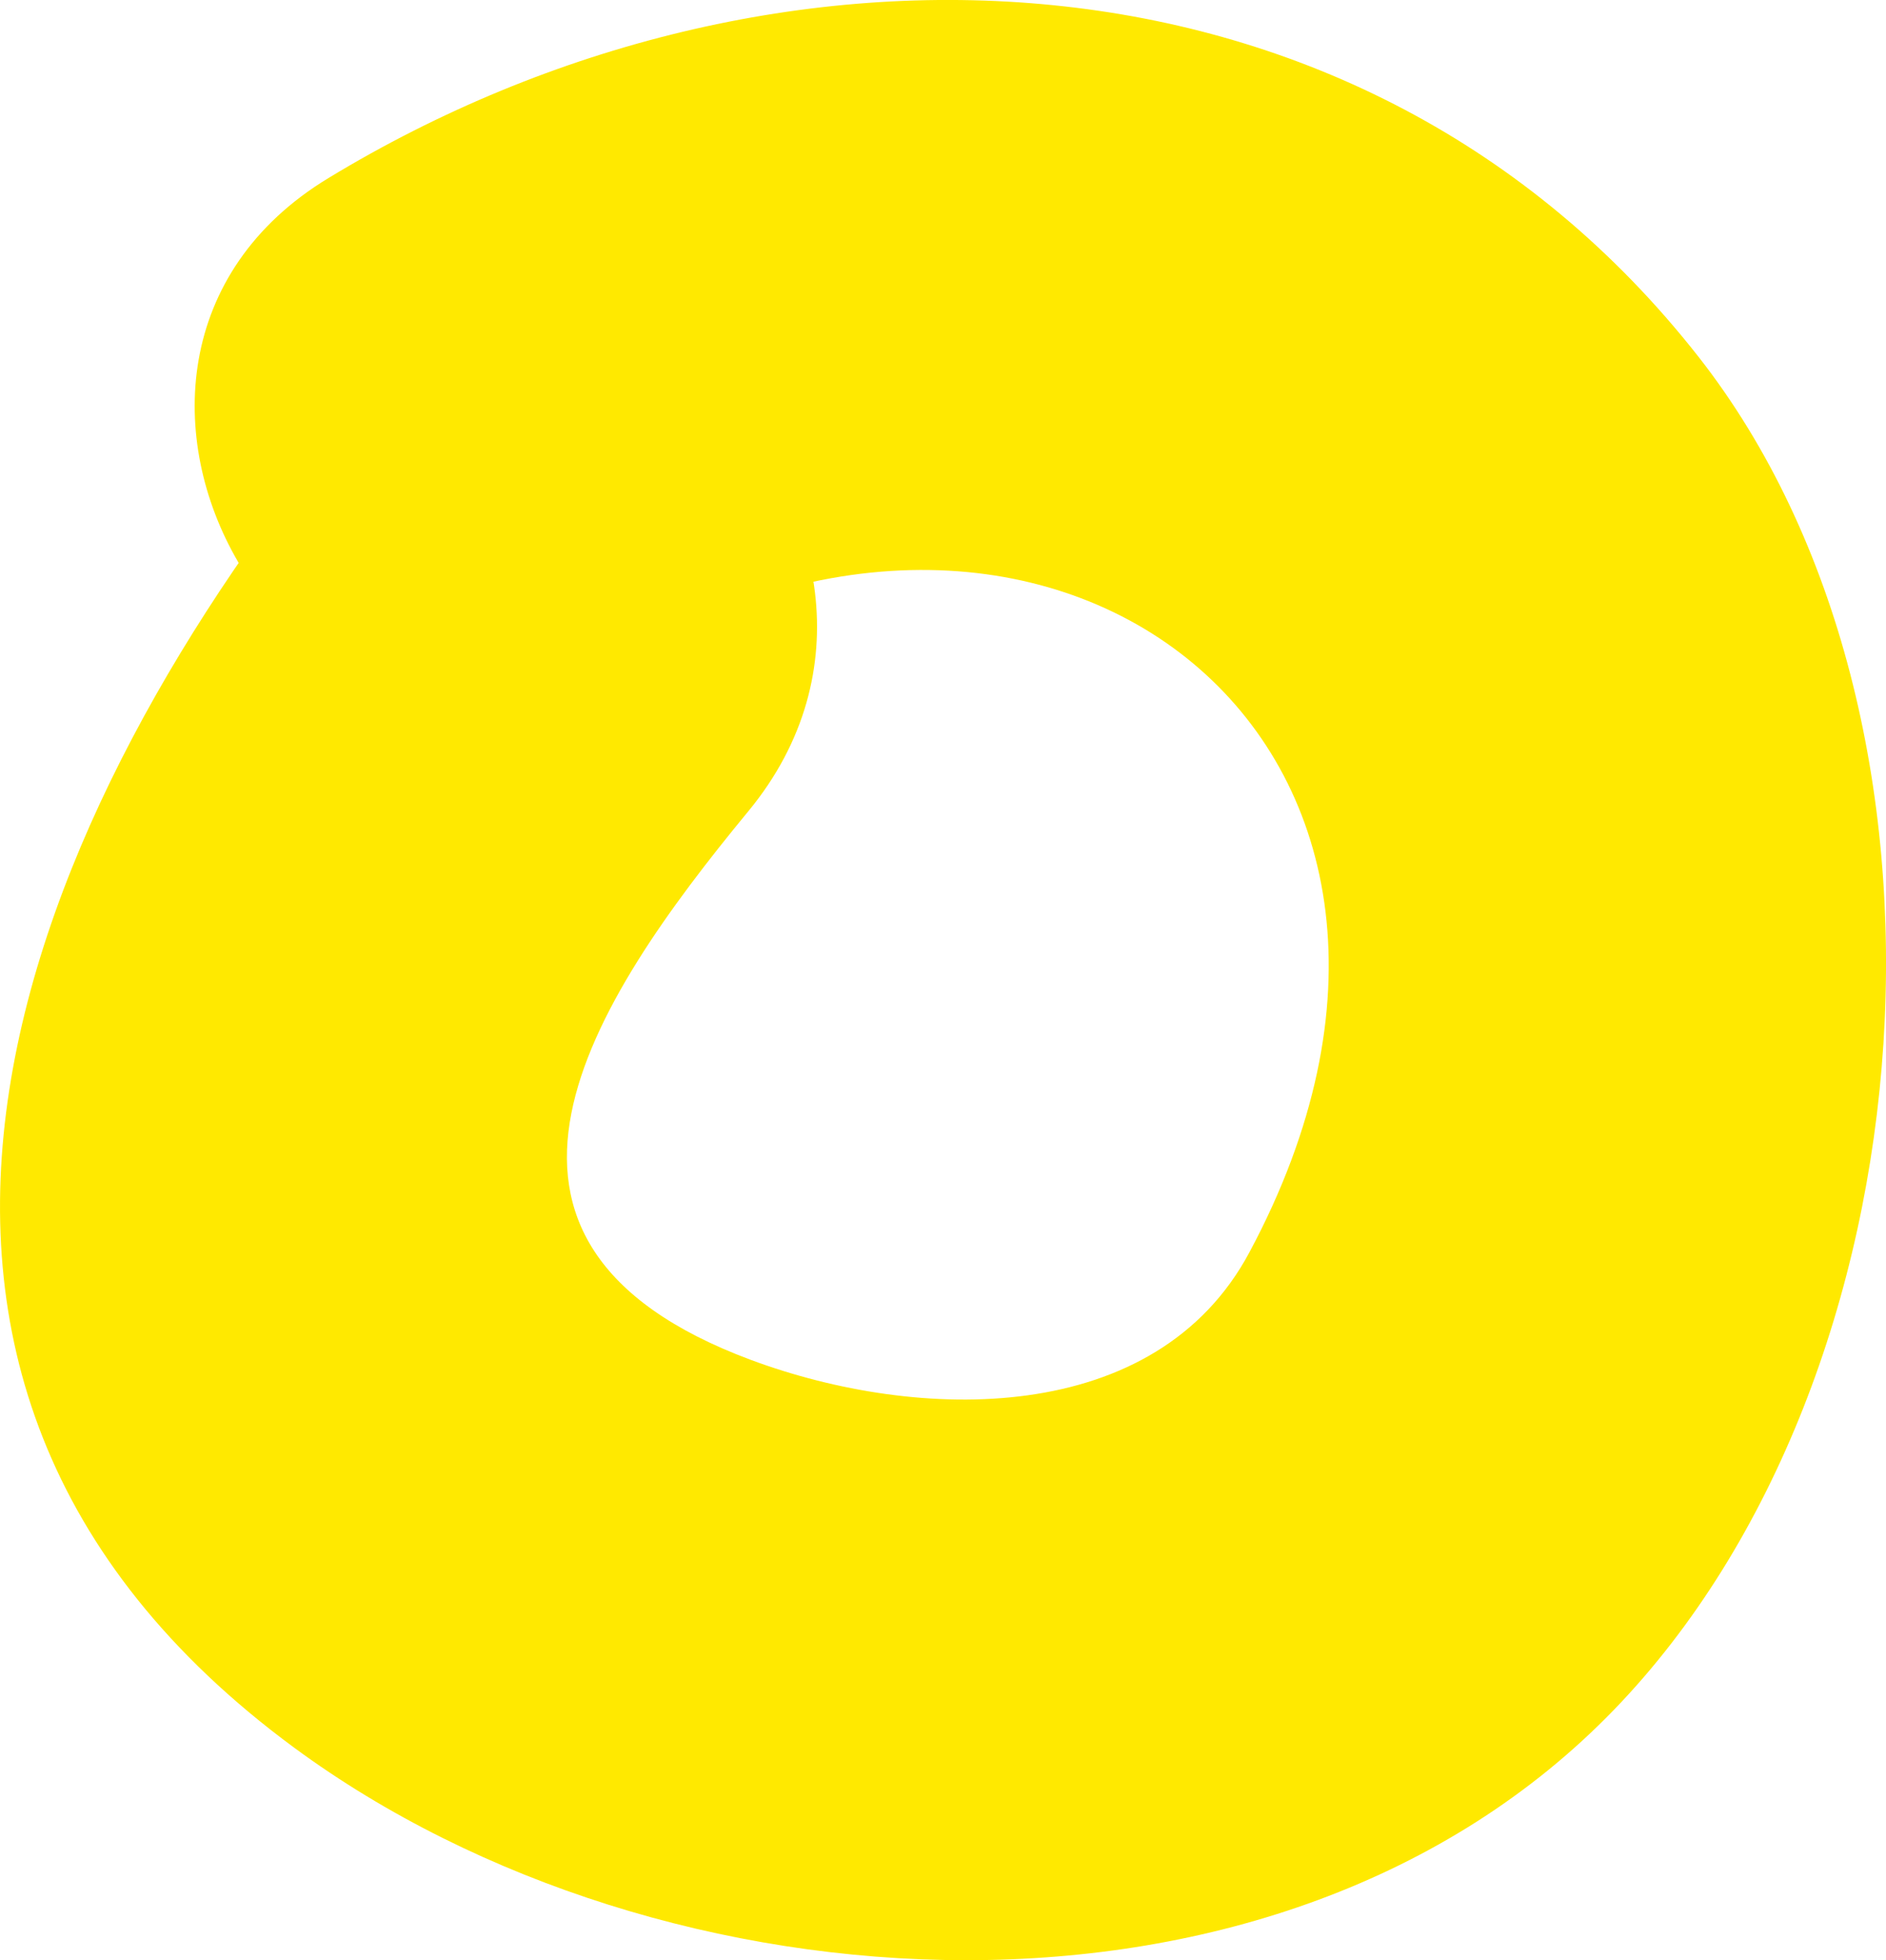 <svg xmlns="http://www.w3.org/2000/svg" xmlns:xlink="http://www.w3.org/1999/xlink" width="20.126" height="20.917" viewBox="0 0 20.126 20.917">
  <defs>
    <clipPath id="clip-path">
      <rect id="Rectángulo_20" data-name="Rectángulo 20" width="20.126" height="20.917" transform="translate(0 0)" fill="none"/>
    </clipPath>
  </defs>
  <g id="Grupo_31" data-name="Grupo 31" transform="translate(0 0)">
    <g id="Grupo_26" data-name="Grupo 26" clip-path="url(#clip-path)">
      <path id="Trazado_74" data-name="Trazado 74" d="M3.746,4.416C.241,8.677-2.274,14.663,3.14,18.65c3.921,2.887,10.509,3.294,14.085-.407,3.44-3.56,3.923-10.581.9-14.436C14.527-.78,8.239-.974,3.505,1.9c-3.3,2-.283,7.193,3.029,5.18,4.8-2.915,9.641.972,6.8,6.281-1,1.875-3.533,1.816-5.322,1.15-3.379-1.259-1.72-3.8-.025-5.856C10.423,5.7,6.2,1.431,3.746,4.416" fill="#ffe900"/>
    </g>
  </g>
</svg>
